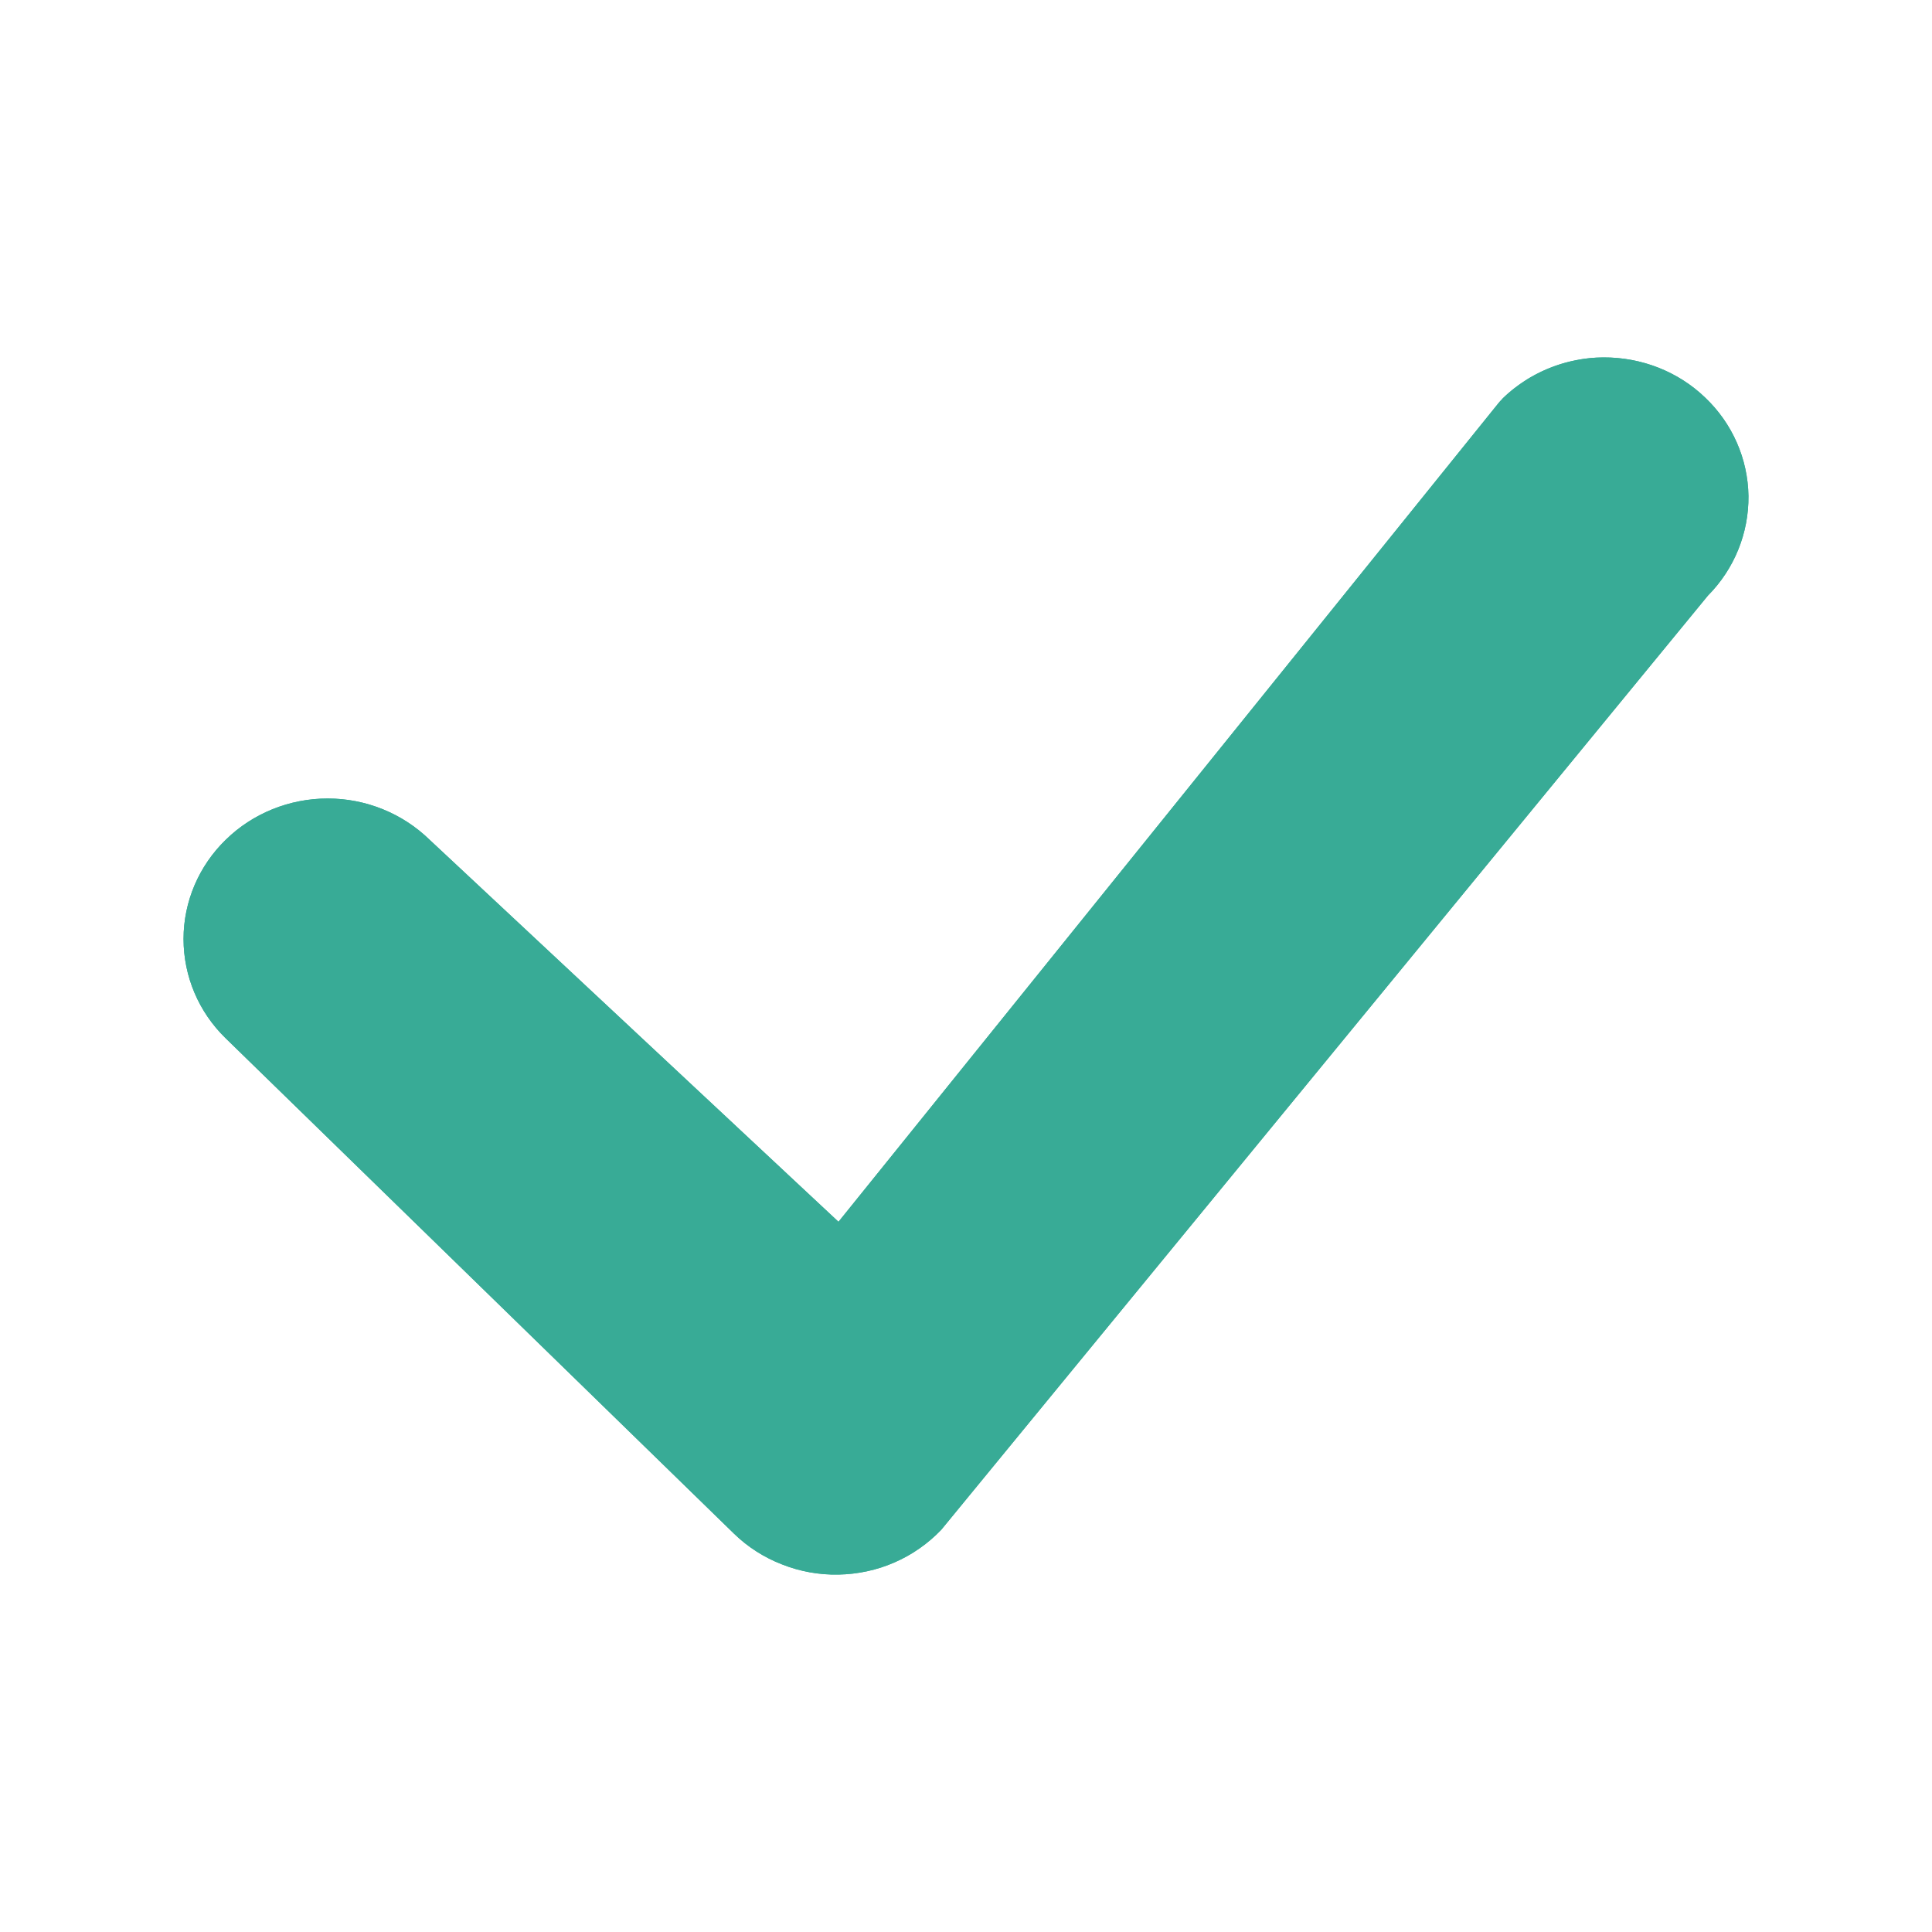 <svg width="10" height="10" viewBox="0 0 10 10" fill="none" xmlns="http://www.w3.org/2000/svg">
<g clip-path="url(#clip0_33_298)">
<path d="M7.775 2.065C7.914 1.929 8.102 1.851 8.299 1.85C8.496 1.849 8.686 1.923 8.826 2.058C8.967 2.192 9.047 2.375 9.05 2.567C9.052 2.759 8.977 2.945 8.84 3.083L4.872 7.918C4.804 7.989 4.722 8.047 4.63 8.087C4.539 8.127 4.44 8.148 4.34 8.15C4.24 8.152 4.14 8.134 4.047 8.097C3.954 8.061 3.87 8.007 3.799 7.938L1.168 5.374C1.028 5.238 0.95 5.053 0.95 4.86C0.95 4.667 1.029 4.482 1.169 4.346C1.308 4.21 1.498 4.133 1.696 4.133C1.894 4.133 2.083 4.21 2.223 4.346L4.34 6.324L7.755 2.088C7.761 2.08 7.768 2.073 7.775 2.066L7.775 2.065Z" fill="#38AB96"/>
<path fill-rule="evenodd" clip-rule="evenodd" d="M8.826 2.058C8.686 1.923 8.496 1.849 8.299 1.85C8.256 1.85 8.213 1.854 8.171 1.862C8.079 1.878 7.992 1.911 7.913 1.958C7.911 1.959 7.91 1.96 7.908 1.961C7.86 1.991 7.815 2.025 7.775 2.065L7.775 2.066C7.768 2.073 7.761 2.08 7.755 2.088L4.34 6.324L2.223 4.346C2.083 4.21 1.894 4.133 1.696 4.133C1.498 4.133 1.308 4.21 1.169 4.346C1.029 4.482 0.95 4.667 0.95 4.86C0.95 5.053 1.028 5.238 1.168 5.374L3.799 7.938C3.87 8.007 3.954 8.061 4.047 8.097C4.14 8.134 4.24 8.152 4.34 8.15C4.44 8.148 4.539 8.127 4.63 8.087C4.722 8.047 4.804 7.989 4.872 7.918L8.84 3.083C8.977 2.945 9.052 2.759 9.05 2.567C9.047 2.375 8.967 2.192 8.826 2.058ZM4.518 7.674L8.487 2.838L8.5 2.824C8.561 2.763 8.601 2.673 8.6 2.572C8.599 2.471 8.556 2.383 8.494 2.324C8.434 2.266 8.364 2.243 8.303 2.244C8.247 2.244 8.185 2.264 8.129 2.311L8.117 2.322L4.389 6.946L1.891 4.613L1.888 4.609C1.828 4.551 1.757 4.527 1.696 4.527C1.634 4.527 1.563 4.551 1.503 4.609C1.442 4.669 1.4 4.759 1.4 4.86C1.4 4.961 1.442 5.051 1.503 5.111L4.134 7.674C4.134 7.674 4.134 7.674 4.134 7.674C4.164 7.704 4.198 7.725 4.231 7.738C4.265 7.751 4.298 7.757 4.33 7.756C4.363 7.756 4.396 7.749 4.429 7.734C4.46 7.721 4.49 7.701 4.518 7.674Z" fill="#38AB96"/>
</g>
<defs>
<clipPath id="clip0_33_298">
<rect width="9" height="9" fill="white" transform="translate(0.5 0.5)"/>
</clipPath>
</defs>
</svg>

